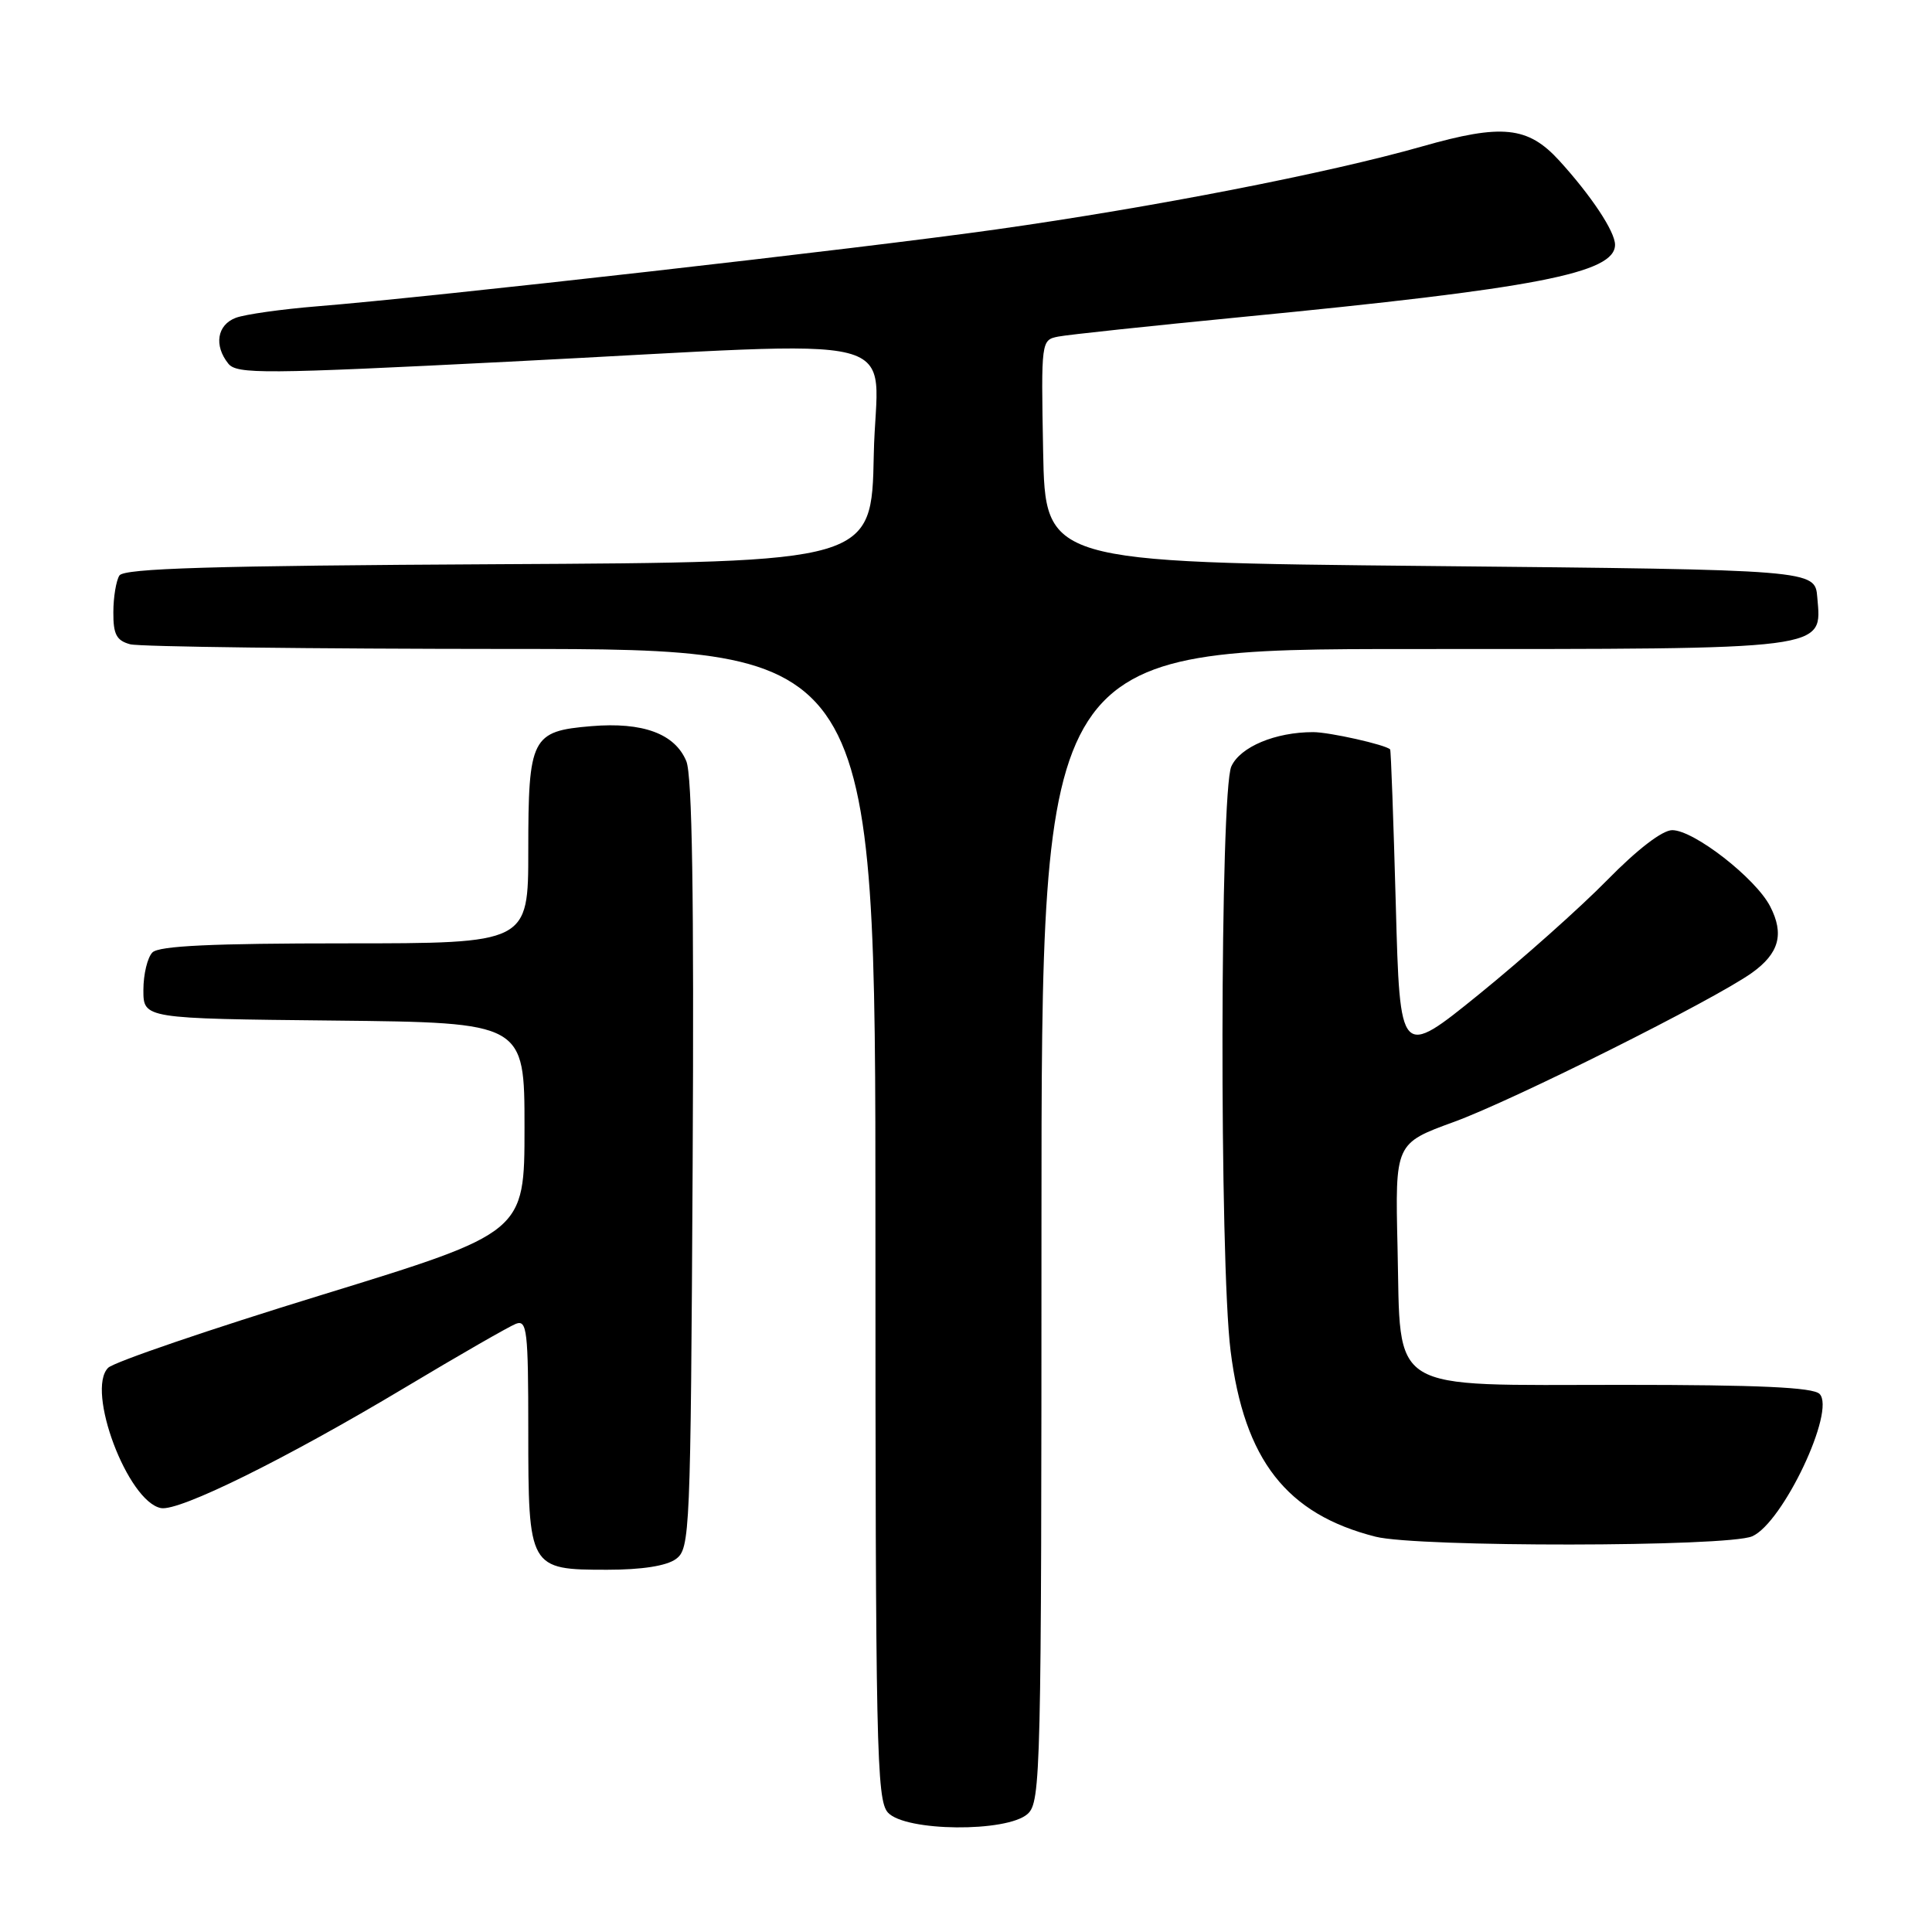 <?xml version="1.0" encoding="UTF-8" standalone="no"?>
<!DOCTYPE svg PUBLIC "-//W3C//DTD SVG 1.1//EN" "http://www.w3.org/Graphics/SVG/1.1/DTD/svg11.dtd" >
<svg xmlns="http://www.w3.org/2000/svg" xmlns:xlink="http://www.w3.org/1999/xlink" version="1.1" viewBox="0 0 256 256">
 <g >
 <path fill="currentColor"
d=" M 136.17 240.35 C 137.91 238.77 138.00 235.04 138.00 162.35 C 138.00 86.00 138.00 86.00 187.28 86.00 C 242.81 86.00 241.39 86.18 240.80 79.15 C 240.50 75.50 240.50 75.50 189.50 75.00 C 138.50 74.50 138.50 74.50 138.22 59.78 C 137.95 45.15 137.96 45.05 140.22 44.60 C 141.48 44.35 152.40 43.19 164.50 42.01 C 203.53 38.22 214.00 36.20 214.00 32.43 C 214.00 30.68 210.84 25.92 206.59 21.26 C 202.45 16.74 199.03 16.38 188.45 19.40 C 176.05 22.93 152.78 27.47 132.00 30.40 C 114.12 32.93 57.31 39.36 42.00 40.59 C 37.33 40.97 32.49 41.65 31.25 42.11 C 28.77 43.04 28.32 45.77 30.25 48.18 C 31.38 49.59 34.90 49.57 67.50 47.92 C 122.33 45.15 116.10 43.56 115.78 60.25 C 115.50 74.50 115.50 74.50 66.05 74.76 C 28.02 74.96 16.42 75.31 15.82 76.26 C 15.39 76.94 15.02 79.14 15.02 81.13 C 15.00 84.06 15.44 84.88 17.25 85.37 C 18.49 85.70 41.21 85.98 67.75 85.99 C 116.00 86.00 116.00 86.00 116.00 162.17 C 116.00 231.65 116.15 238.50 117.65 240.17 C 119.94 242.70 133.43 242.82 136.17 240.35 Z  M 89.56 206.58 C 91.43 205.21 91.51 203.32 91.78 154.35 C 91.97 118.73 91.72 102.74 90.94 100.86 C 89.43 97.22 85.19 95.65 78.35 96.22 C 70.43 96.88 70.00 97.72 70.00 112.69 C 70.00 125.00 70.00 125.00 45.70 125.00 C 28.13 125.00 21.07 125.33 20.20 126.20 C 19.54 126.86 19.00 129.10 19.00 131.18 C 19.00 134.97 19.00 134.97 44.25 135.23 C 69.50 135.50 69.50 135.50 69.50 149.41 C 69.50 163.32 69.50 163.32 42.61 171.59 C 27.82 176.13 15.09 180.48 14.33 181.24 C 11.36 184.21 16.92 198.98 21.33 199.83 C 23.74 200.29 37.84 193.33 53.61 183.89 C 60.82 179.57 67.46 175.76 68.36 175.41 C 69.83 174.85 70.00 176.28 70.00 189.56 C 70.00 207.84 70.09 208.00 80.46 208.00 C 85.06 208.00 88.31 207.49 89.56 206.58 Z  M 232.17 203.57 C 236.23 201.81 243.29 186.89 241.10 184.70 C 240.22 183.83 233.06 183.50 214.98 183.50 C 183.45 183.50 185.64 184.84 185.18 165.23 C 184.86 151.50 184.86 151.50 192.68 148.65 C 200.61 145.75 227.05 132.52 232.12 128.92 C 235.75 126.33 236.45 123.77 234.55 120.09 C 232.62 116.36 224.45 110.00 221.58 110.00 C 220.27 110.00 216.95 112.55 212.97 116.61 C 209.41 120.24 201.78 127.04 196.00 131.73 C 185.50 140.24 185.50 140.24 184.95 119.87 C 184.64 108.67 184.31 99.41 184.20 99.30 C 183.60 98.68 176.14 97.01 174.00 97.01 C 168.99 97.01 164.34 98.96 163.16 101.55 C 161.65 104.86 161.57 167.14 163.06 179.00 C 164.87 193.46 170.47 200.63 182.27 203.62 C 187.84 205.03 228.88 204.99 232.17 203.57 Z "/>
</g>
</svg>